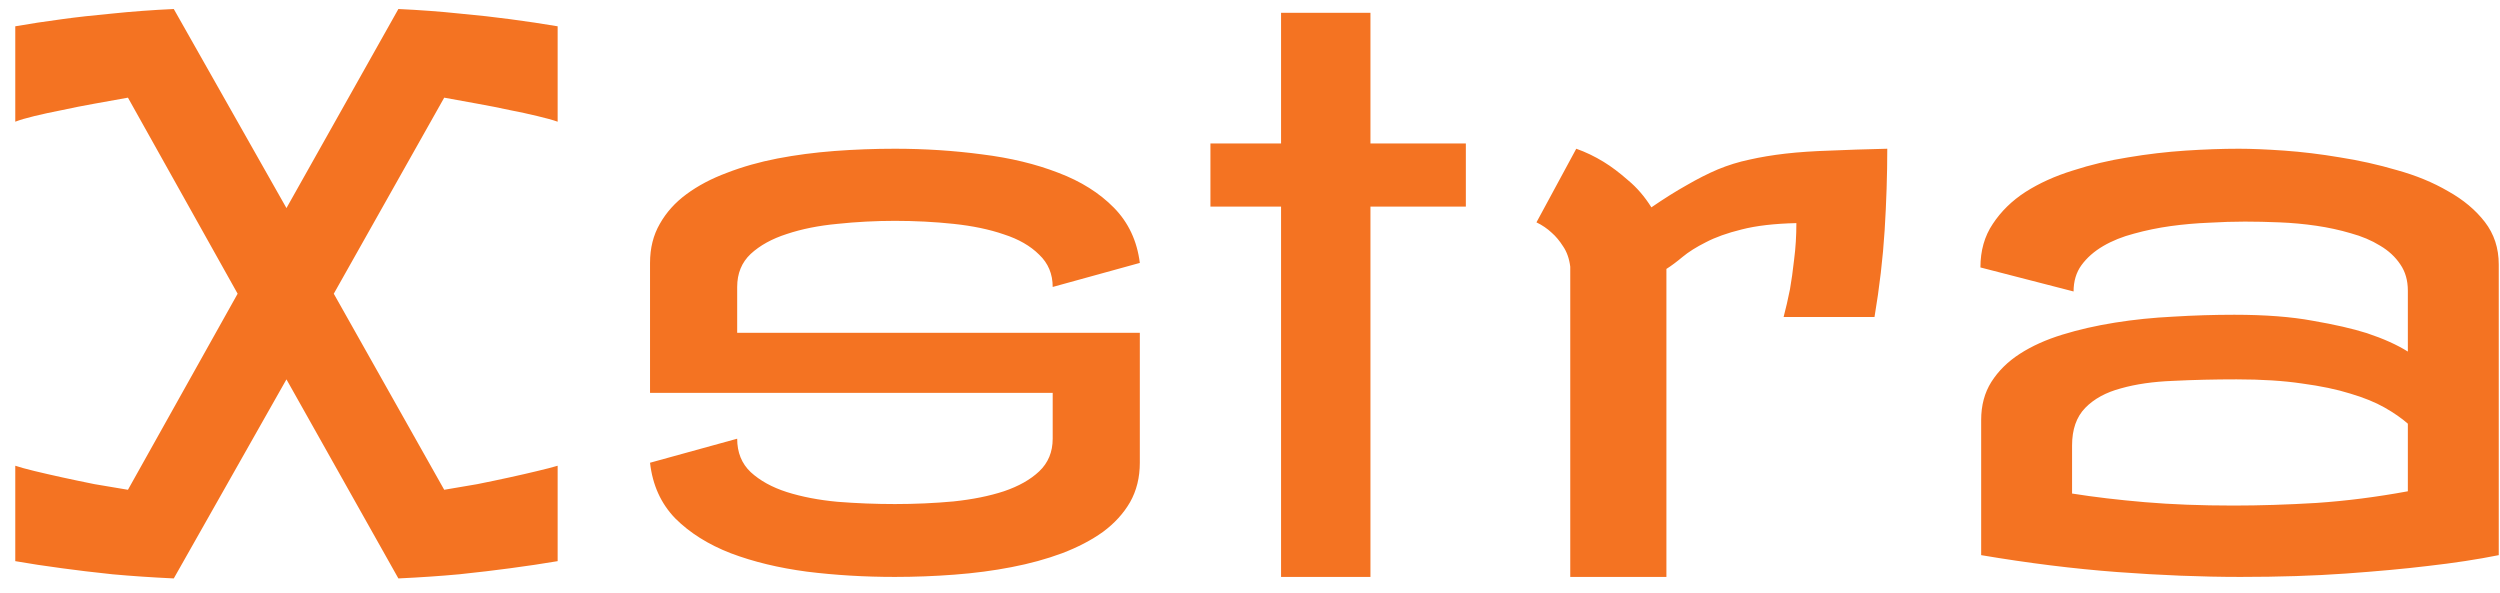 <svg width="156" height="37" viewBox="0 0 156 37" fill="none" xmlns="http://www.w3.org/2000/svg">
<path d="M17.875 12.984L24.859 0.562C26.203 0.625 27.469 0.719 28.656 0.844C29.844 0.953 30.898 1.07 31.82 1.195C32.883 1.336 33.875 1.484 34.797 1.641V7.594C34.484 7.484 34.062 7.367 33.531 7.242C33.016 7.117 32.438 6.992 31.797 6.867C31.156 6.727 30.484 6.594 29.781 6.469C29.078 6.344 28.391 6.219 27.719 6.094L20.828 18.328L27.719 30.562C28.391 30.453 29.078 30.336 29.781 30.211C30.484 30.07 31.156 29.93 31.797 29.789C32.438 29.648 33.016 29.516 33.531 29.391C34.062 29.266 34.484 29.156 34.797 29.062V35.016C33.875 35.172 32.883 35.32 31.82 35.461C30.898 35.586 29.844 35.711 28.656 35.836C27.469 35.945 26.203 36.031 24.859 36.094L17.875 23.672L10.844 36.094C9.5 36.031 8.227 35.945 7.023 35.836C5.836 35.711 4.789 35.586 3.883 35.461C2.82 35.32 1.844 35.172 0.953 35.016V29.062C1.234 29.156 1.633 29.266 2.148 29.391C2.664 29.516 3.242 29.648 3.883 29.789C4.523 29.93 5.195 30.07 5.898 30.211C6.617 30.336 7.312 30.453 7.984 30.562L14.828 18.328L7.984 6.094C7.312 6.219 6.617 6.344 5.898 6.469C5.195 6.594 4.523 6.727 3.883 6.867C3.242 6.992 2.664 7.117 2.148 7.242C1.633 7.367 1.234 7.484 0.953 7.594V1.641C1.844 1.484 2.82 1.336 3.883 1.195C4.789 1.07 5.836 0.953 7.023 0.844C8.227 0.719 9.5 0.625 10.844 0.562L17.875 12.984ZM55.844 9.281C57.703 9.281 59.516 9.398 61.281 9.633C63.047 9.852 64.633 10.234 66.039 10.781C67.445 11.312 68.602 12.039 69.508 12.961C70.414 13.883 70.953 15.031 71.125 16.406L65.688 17.906C65.688 17.094 65.406 16.422 64.844 15.891C64.297 15.344 63.562 14.922 62.641 14.625C61.734 14.312 60.688 14.094 59.5 13.969C58.312 13.844 57.094 13.781 55.844 13.781C54.641 13.781 53.445 13.844 52.258 13.969C51.086 14.078 50.031 14.289 49.094 14.602C48.172 14.898 47.422 15.312 46.844 15.844C46.281 16.375 46 17.062 46 17.906V20.766H71.125V28.875C71.125 29.797 70.922 30.617 70.516 31.336C70.109 32.039 69.547 32.656 68.828 33.188C68.109 33.703 67.258 34.148 66.273 34.523C65.305 34.883 64.25 35.172 63.109 35.391C61.984 35.609 60.797 35.766 59.547 35.859C58.312 35.953 57.078 36 55.844 36C53.953 36 52.125 35.891 50.359 35.672C48.594 35.438 47.008 35.055 45.602 34.523C44.195 33.977 43.039 33.25 42.133 32.344C41.242 31.422 40.719 30.266 40.562 28.875L46 27.375C46 28.234 46.281 28.93 46.844 29.461C47.422 29.992 48.172 30.406 49.094 30.703C50.031 31 51.086 31.203 52.258 31.312C53.445 31.406 54.641 31.453 55.844 31.453C57.094 31.453 58.312 31.398 59.5 31.289C60.688 31.164 61.734 30.953 62.641 30.656C63.562 30.344 64.297 29.93 64.844 29.414C65.406 28.883 65.688 28.203 65.688 27.375V24.516H40.562V16.406C40.562 15.484 40.766 14.672 41.172 13.969C41.578 13.25 42.133 12.633 42.836 12.117C43.555 11.586 44.398 11.141 45.367 10.781C46.336 10.406 47.383 10.109 48.508 9.891C49.648 9.672 50.836 9.516 52.07 9.422C53.32 9.328 54.578 9.281 55.844 9.281ZM85.516 8.953H91.469V12.891H85.516V36H79.938V12.891H75.531V8.953H79.938V0.797H85.516V8.953ZM117.766 9.281C117.766 10.906 117.711 12.602 117.602 14.367C117.492 16.117 117.281 17.922 116.969 19.781H111.297C111.438 19.25 111.57 18.672 111.695 18.047C111.789 17.516 111.875 16.898 111.953 16.195C112.047 15.477 112.094 14.719 112.094 13.922C110.719 13.953 109.578 14.086 108.672 14.32C107.781 14.539 107.039 14.805 106.445 15.117C105.852 15.414 105.367 15.719 104.992 16.031C104.617 16.344 104.281 16.594 103.984 16.781V36H97.984V16.641C97.922 16.141 97.773 15.719 97.539 15.375C97.32 15.031 97.086 14.75 96.836 14.531C96.555 14.266 96.234 14.047 95.875 13.875L98.359 9.281C98.938 9.484 99.508 9.758 100.07 10.102C100.555 10.398 101.062 10.781 101.594 11.25C102.141 11.703 102.625 12.266 103.047 12.938C103.844 12.391 104.578 11.93 105.25 11.555C105.922 11.164 106.57 10.836 107.195 10.57C107.836 10.305 108.492 10.102 109.164 9.961C109.852 9.805 110.602 9.68 111.414 9.586C112.242 9.492 113.164 9.43 114.18 9.398C115.211 9.352 116.406 9.312 117.766 9.281ZM150.25 26.438C149.859 26.094 149.375 25.758 148.797 25.43C148.219 25.102 147.508 24.812 146.664 24.562C145.82 24.297 144.812 24.086 143.641 23.93C142.484 23.758 141.125 23.672 139.562 23.672C138.172 23.672 136.852 23.703 135.602 23.766C134.367 23.812 133.281 23.969 132.344 24.234C131.406 24.484 130.664 24.891 130.117 25.453C129.57 26.016 129.297 26.797 129.297 27.797V30.797C130.672 31.016 132.188 31.195 133.844 31.336C135.5 31.477 137.344 31.547 139.375 31.547C141 31.547 142.727 31.492 144.555 31.383C146.398 31.258 148.297 31.016 150.25 30.656V26.438ZM139.703 9.281C140.484 9.281 141.43 9.32 142.539 9.398C143.648 9.477 144.805 9.617 146.008 9.82C147.211 10.008 148.398 10.273 149.57 10.617C150.758 10.945 151.82 11.383 152.758 11.93C153.711 12.461 154.477 13.102 155.055 13.852C155.633 14.602 155.922 15.484 155.922 16.5V34.641C154.609 34.906 153.125 35.133 151.469 35.32C150.047 35.492 148.352 35.648 146.383 35.789C144.414 35.93 142.219 36 139.797 36C137.391 36 134.828 35.898 132.109 35.695C129.406 35.492 126.578 35.141 123.625 34.641V26.203C123.625 25.297 123.836 24.508 124.258 23.836C124.695 23.148 125.289 22.562 126.039 22.078C126.789 21.594 127.672 21.195 128.688 20.883C129.703 20.57 130.797 20.32 131.969 20.133C133.141 19.945 134.359 19.82 135.625 19.758C136.891 19.68 138.156 19.641 139.422 19.641C141.344 19.641 142.977 19.766 144.32 20.016C145.68 20.25 146.805 20.508 147.695 20.789C148.727 21.133 149.578 21.516 150.25 21.938V18.141C150.25 17.5 150.094 16.953 149.781 16.5C149.469 16.031 149.047 15.641 148.516 15.328C147.984 15 147.375 14.742 146.688 14.555C146 14.352 145.281 14.195 144.531 14.086C143.781 13.977 143.016 13.906 142.234 13.875C141.469 13.844 140.75 13.828 140.078 13.828C139.375 13.828 138.625 13.852 137.828 13.898C137.031 13.93 136.234 14 135.438 14.109C134.656 14.219 133.898 14.375 133.164 14.578C132.445 14.766 131.805 15.023 131.242 15.352C130.68 15.68 130.227 16.078 129.883 16.547C129.555 17 129.391 17.547 129.391 18.188L123.578 16.688C123.578 15.641 123.836 14.734 124.352 13.969C124.867 13.188 125.547 12.523 126.391 11.977C127.25 11.43 128.234 10.984 129.344 10.641C130.453 10.281 131.602 10.008 132.789 9.82C133.992 9.617 135.188 9.477 136.375 9.398C137.562 9.32 138.672 9.281 139.703 9.281Z" fill="#F47322"/>
</svg>
